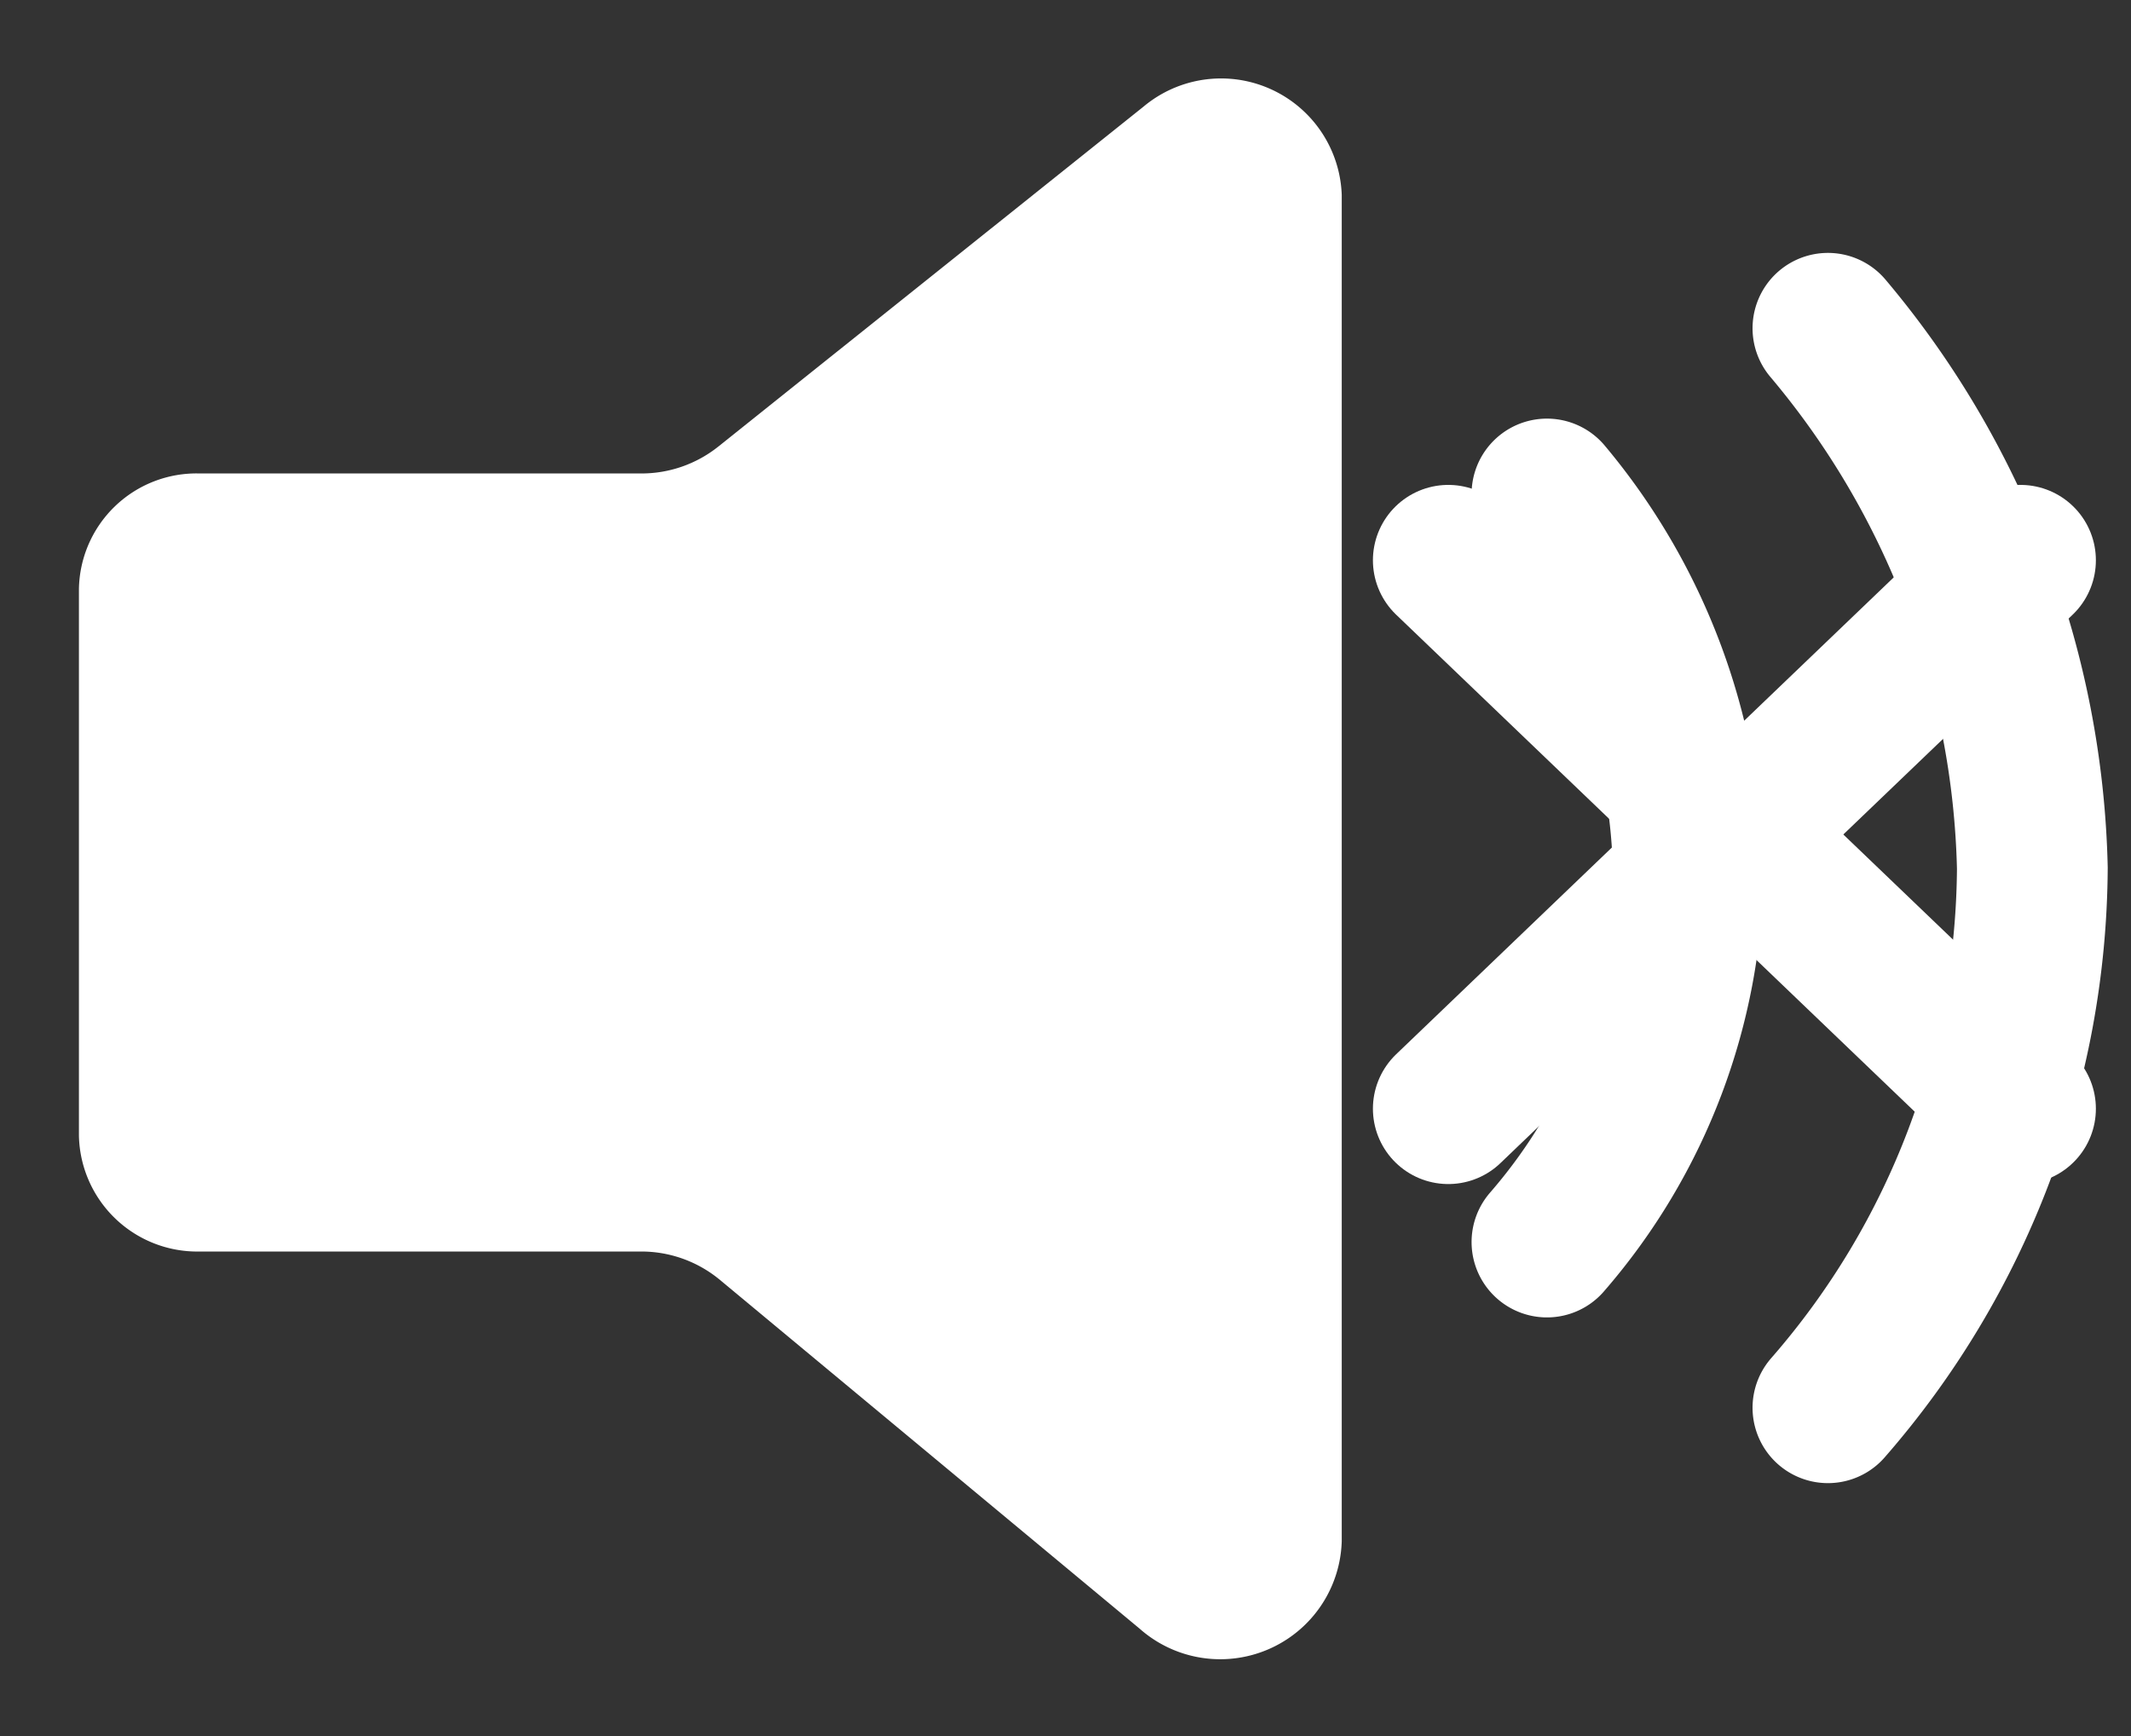 <svg id="icon-volume" class="on" xmlns="http://www.w3.org/2000/svg" viewBox="0 0 27 22">
    <rect x="0" y="0" width="27" height="22" fill="#333333" stroke="none"/>
    <path d="M8.12,6H2.53A1.49,1.49,0,0,0,1,7.47v6.92a1.5,1.5,0,0,0,1.53,1.47H8.11a1.56,1.56,0,0,1,1,.35l5.33,4.43A1.54,1.54,0,0,0,17,19.53V2.47a1.53,1.53,0,0,0-2.51-1.12L9.1,5.66A1.56,1.56,0,0,1,8.12,6Z" fill="#fff" />
    <g id="on">
        <path d="M19.6,6.26A7.67,7.67,0,0,1,21.39,11a7.3,7.3,0,0,1-1.79,4.74" fill="none" stroke="#fff" stroke-linecap="round" stroke-width="1.91" />
        <path d="M23.16,4.16A11,11,0,0,1,25.75,11a10.49,10.49,0,0,1-2.59,6.84" fill="none" stroke="#fff" stroke-linecap="round" stroke-width="1.91" />
    </g>
    <g id="off">
        <line x1="18.35" y1="7.1" x2="25.6" y2="14.05" fill="none" stroke="#fff" stroke-linecap="round" stroke-width="1.91" />
        <line x1="18.35" y1="14.05" x2="25.6" y2="7.1" fill="none" stroke="#fff" stroke-linecap="round" stroke-width="1.91" />
    </g>
</svg>